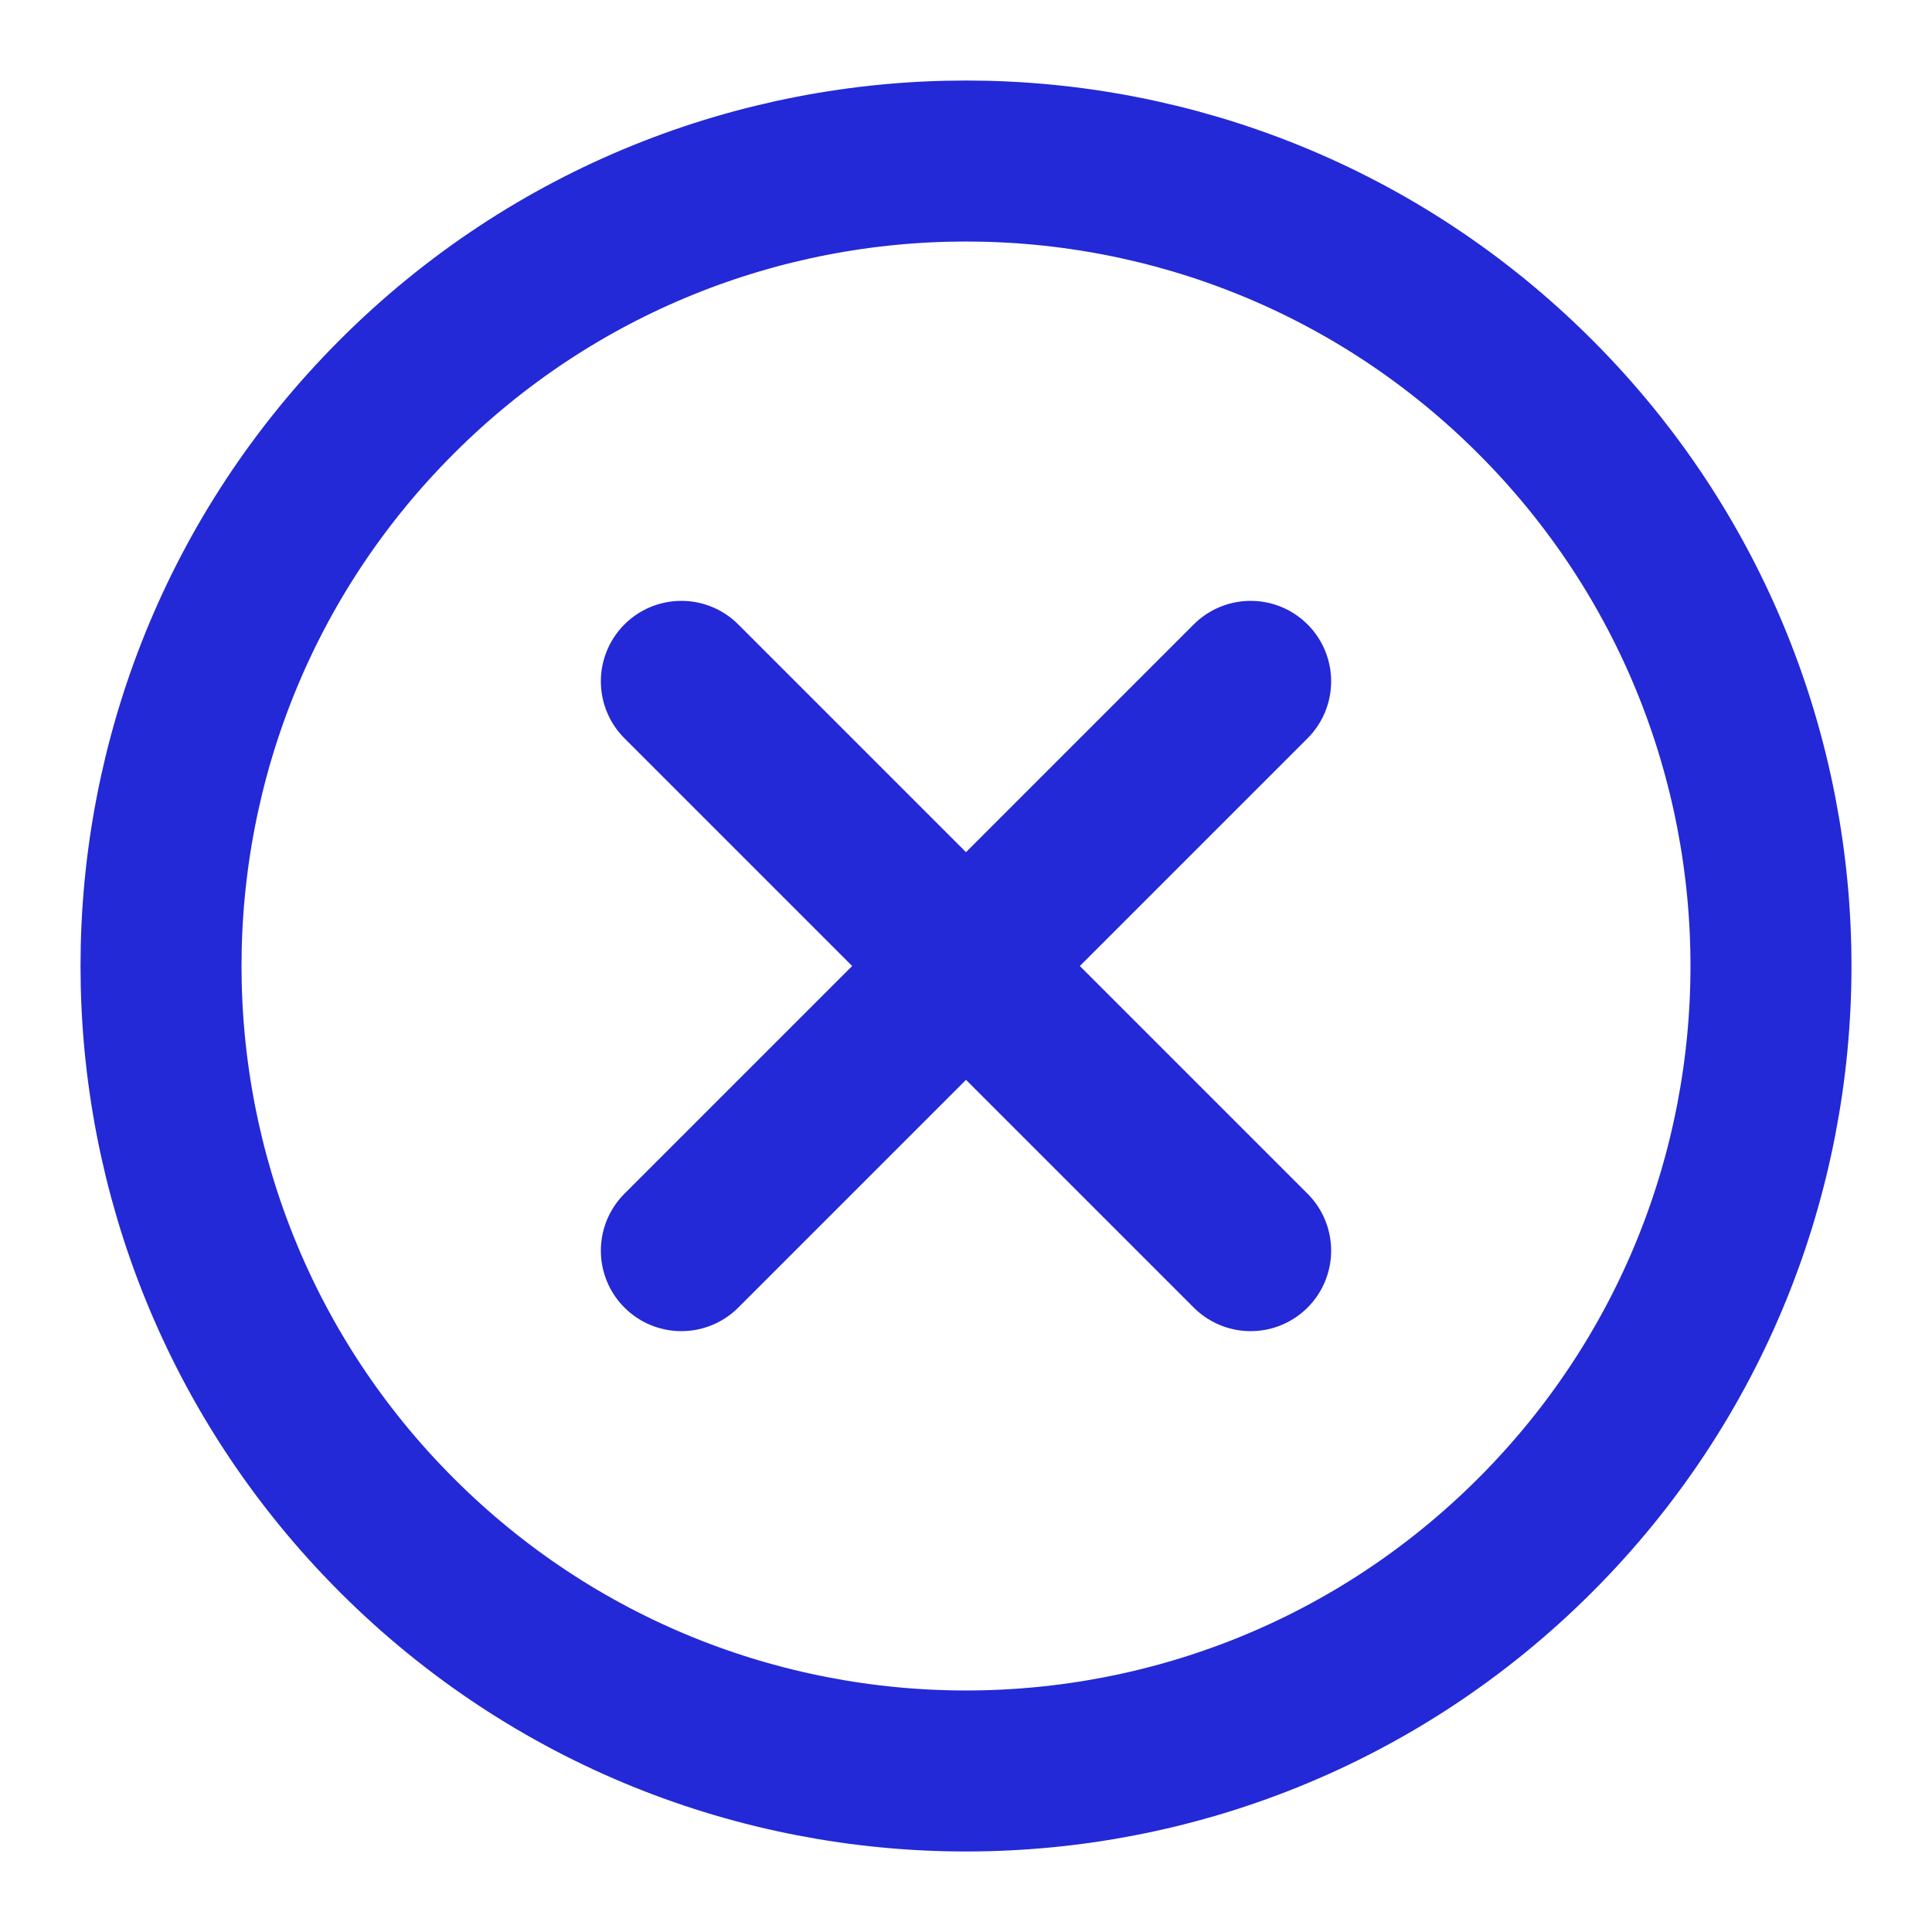 <svg role="img" xmlns="http://www.w3.org/2000/svg" width="18px" height="18px" viewBox="0 0 24 24" aria-labelledby="cancelIconTitle" stroke="#2329D6" stroke-width="2" stroke-linecap="round" stroke-linejoin="miter" fill="none" color="#2329D6"> <title id="cancelIconTitle">Cancel</title> <path d="M15.536 15.536L8.464 8.464M15.536 8.464L8.464 15.536"/> <path d="M4.929,19.071 C1.024,15.166 1.024,8.834 4.929,4.929 C8.834,1.024 15.166,1.024 19.071,4.929 C22.976,8.834 22.976,15.166 19.071,19.071 C15.166,22.976 8.834,22.976 4.929,19.071 Z"/> </svg>
